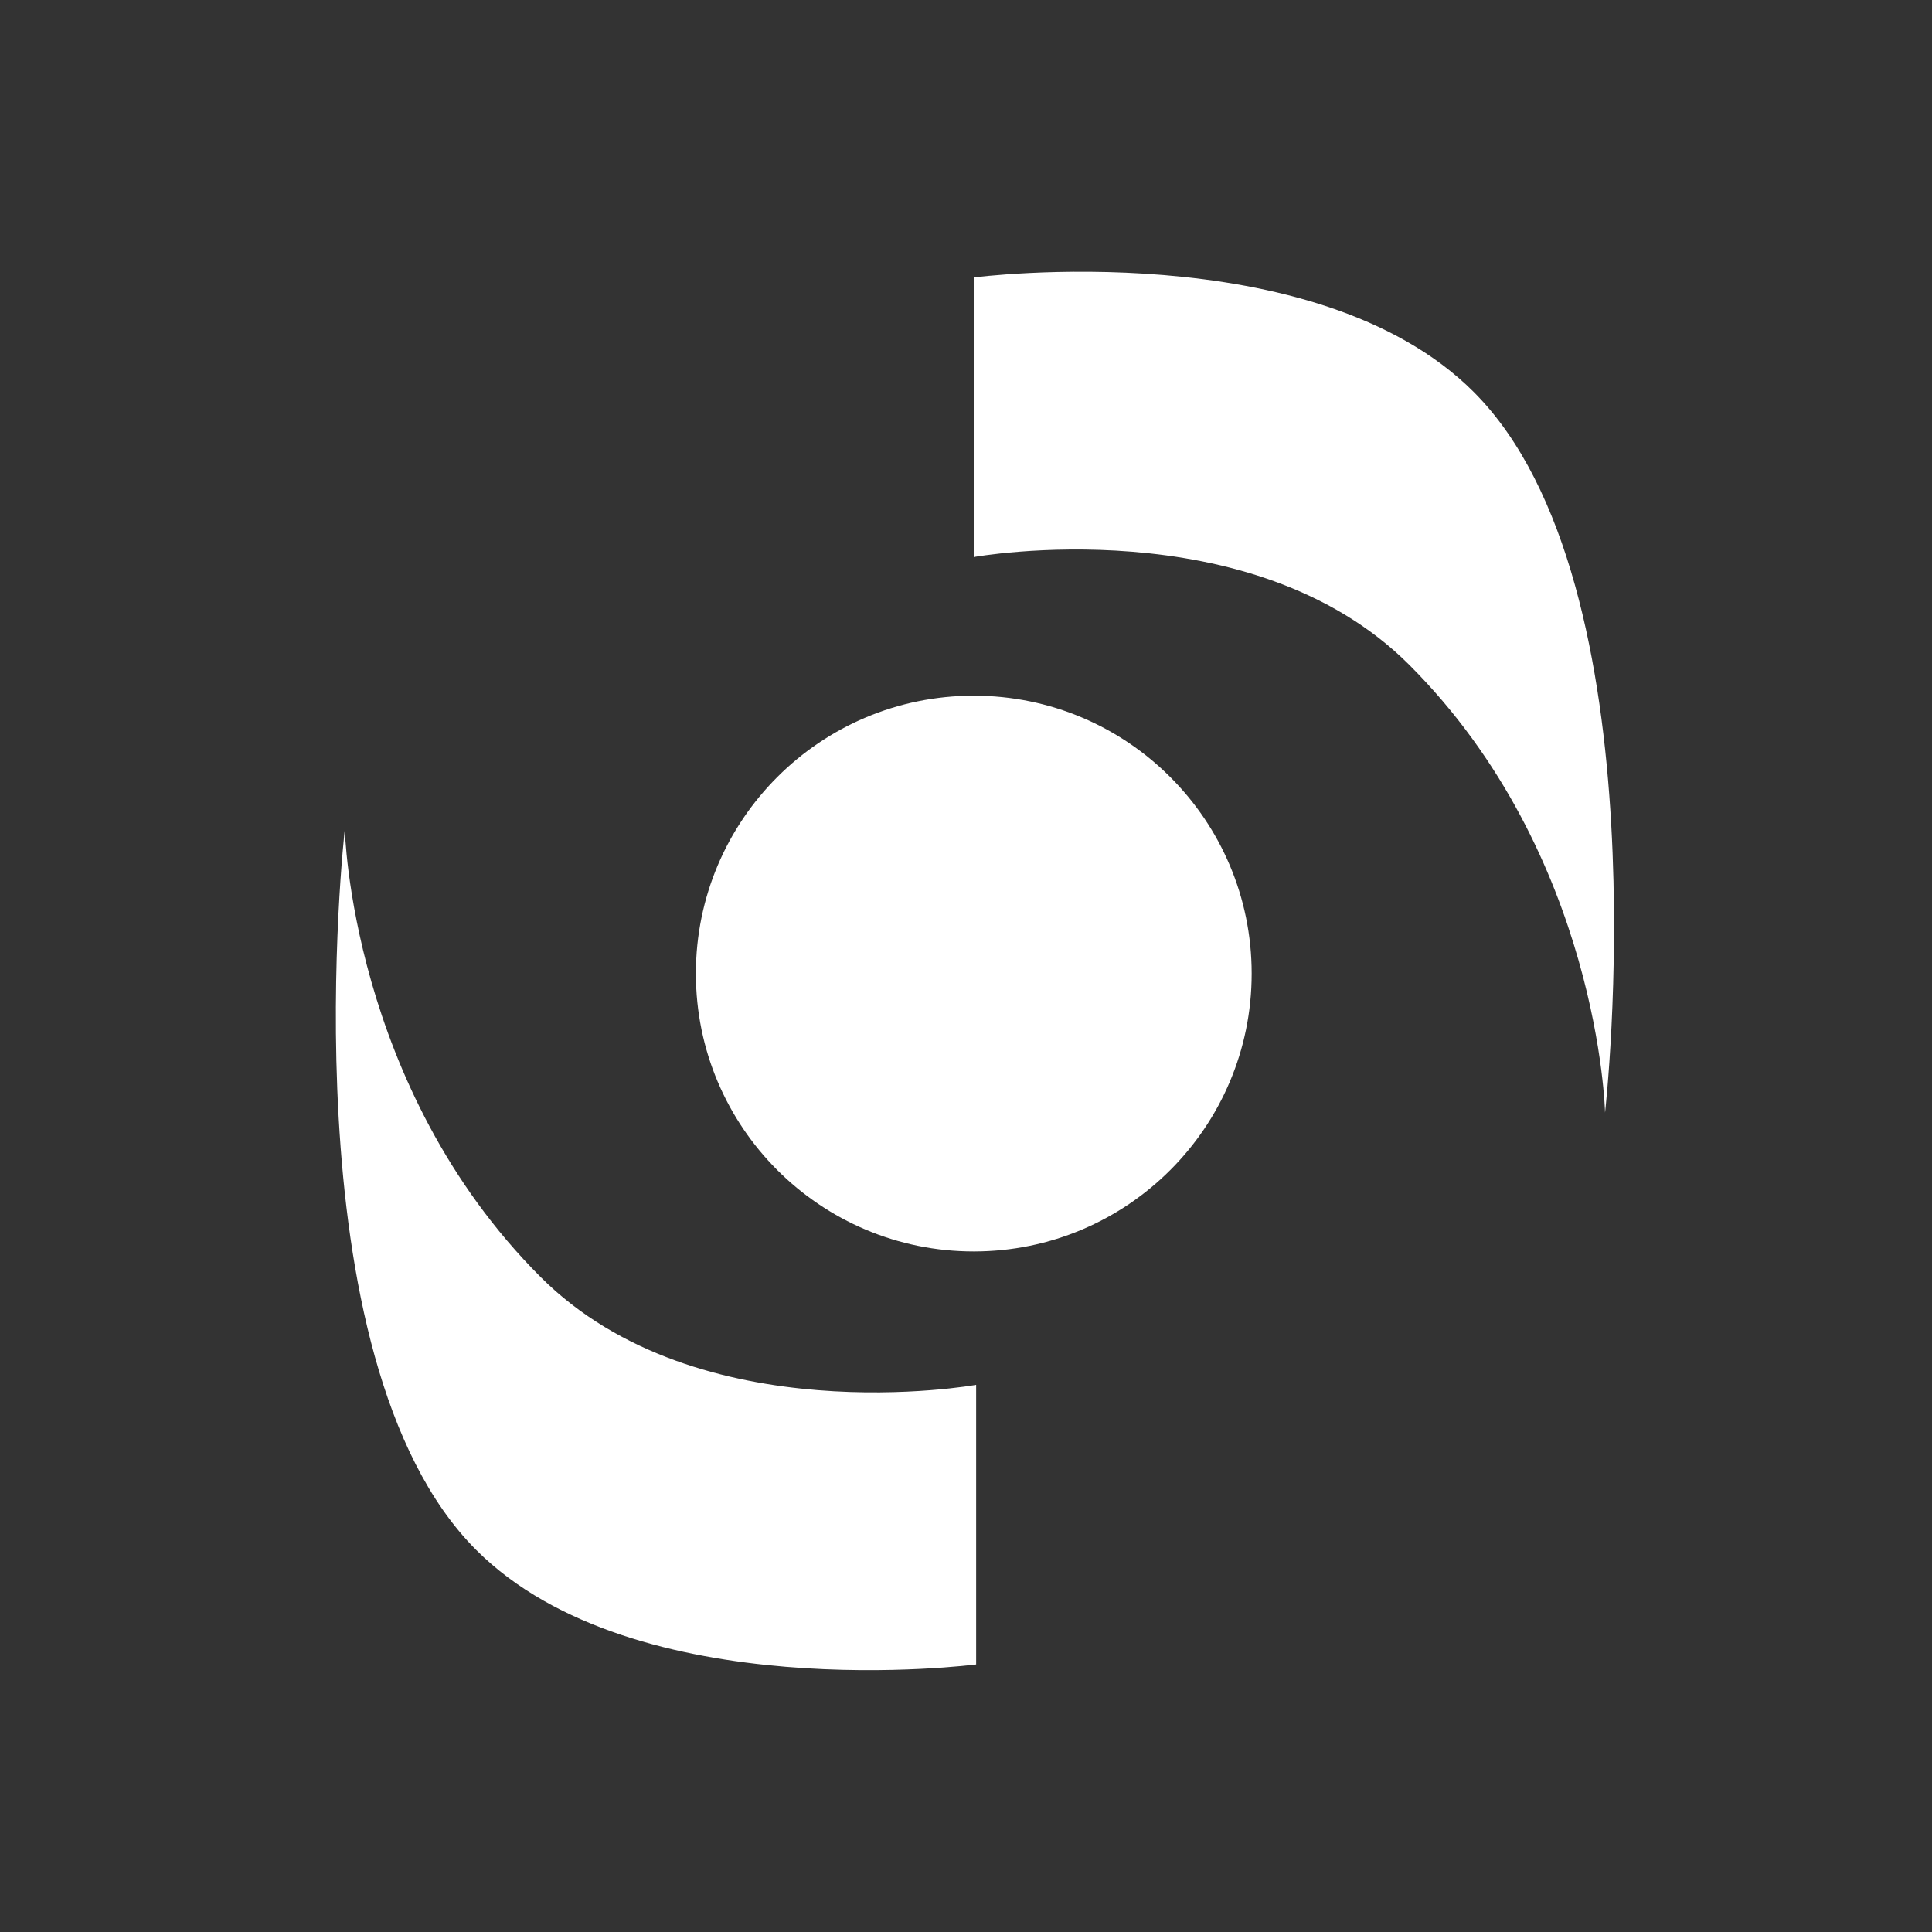 <?xml version="1.0" encoding="utf-8"?>
<!-- Generator: Adobe Illustrator 15.0.0, SVG Export Plug-In  -->
<!DOCTYPE svg PUBLIC "-//W3C//DTD SVG 1.1//EN" "http://www.w3.org/Graphics/SVG/1.1/DTD/svg11.dtd">
<svg version="1.1"
	 xmlns="http://www.w3.org/2000/svg" xmlns:xlink="http://www.w3.org/1999/xlink" xmlns:a="http://ns.adobe.com/AdobeSVGViewerExtensions/3.0/"
	 x="0px" y="0px" width="1000px" height="1000px" viewBox="-173.841 -140.642 1000 1000"
	 overflow="visible" enable-background="new -173.841 -140.642 1000 1000" xml:space="preserve">
<rect x="-173.841" y="-140.642" width="1000" height="1000" fill="#333333" stroke="none"/>
<defs>
</defs>
<circle fill="#FFFFFF" cx="330.18" cy="363.275" r="143.833"/>
<path fill="#FFFFFF" d="M656.928,435.247c0,0-2.912-133.333-101.324-231.746c-81.746-81.747-225.444-55.818-225.444-55.818V2.962
	c0,0,176.492-23.017,258.777,59.269C688.087,161.381,656.928,435.247,656.928,435.247z"/>
<path fill="#FFFFFF" d="M4.641,288.588c0,0,2.912,133.332,101.324,231.745c81.747,81.747,225.445,55.817,225.445,55.817v144.721
	c0,0-176.493,23.018-258.778-59.268C-26.518,562.454,4.641,288.588,4.641,288.588z"/>
</svg>
